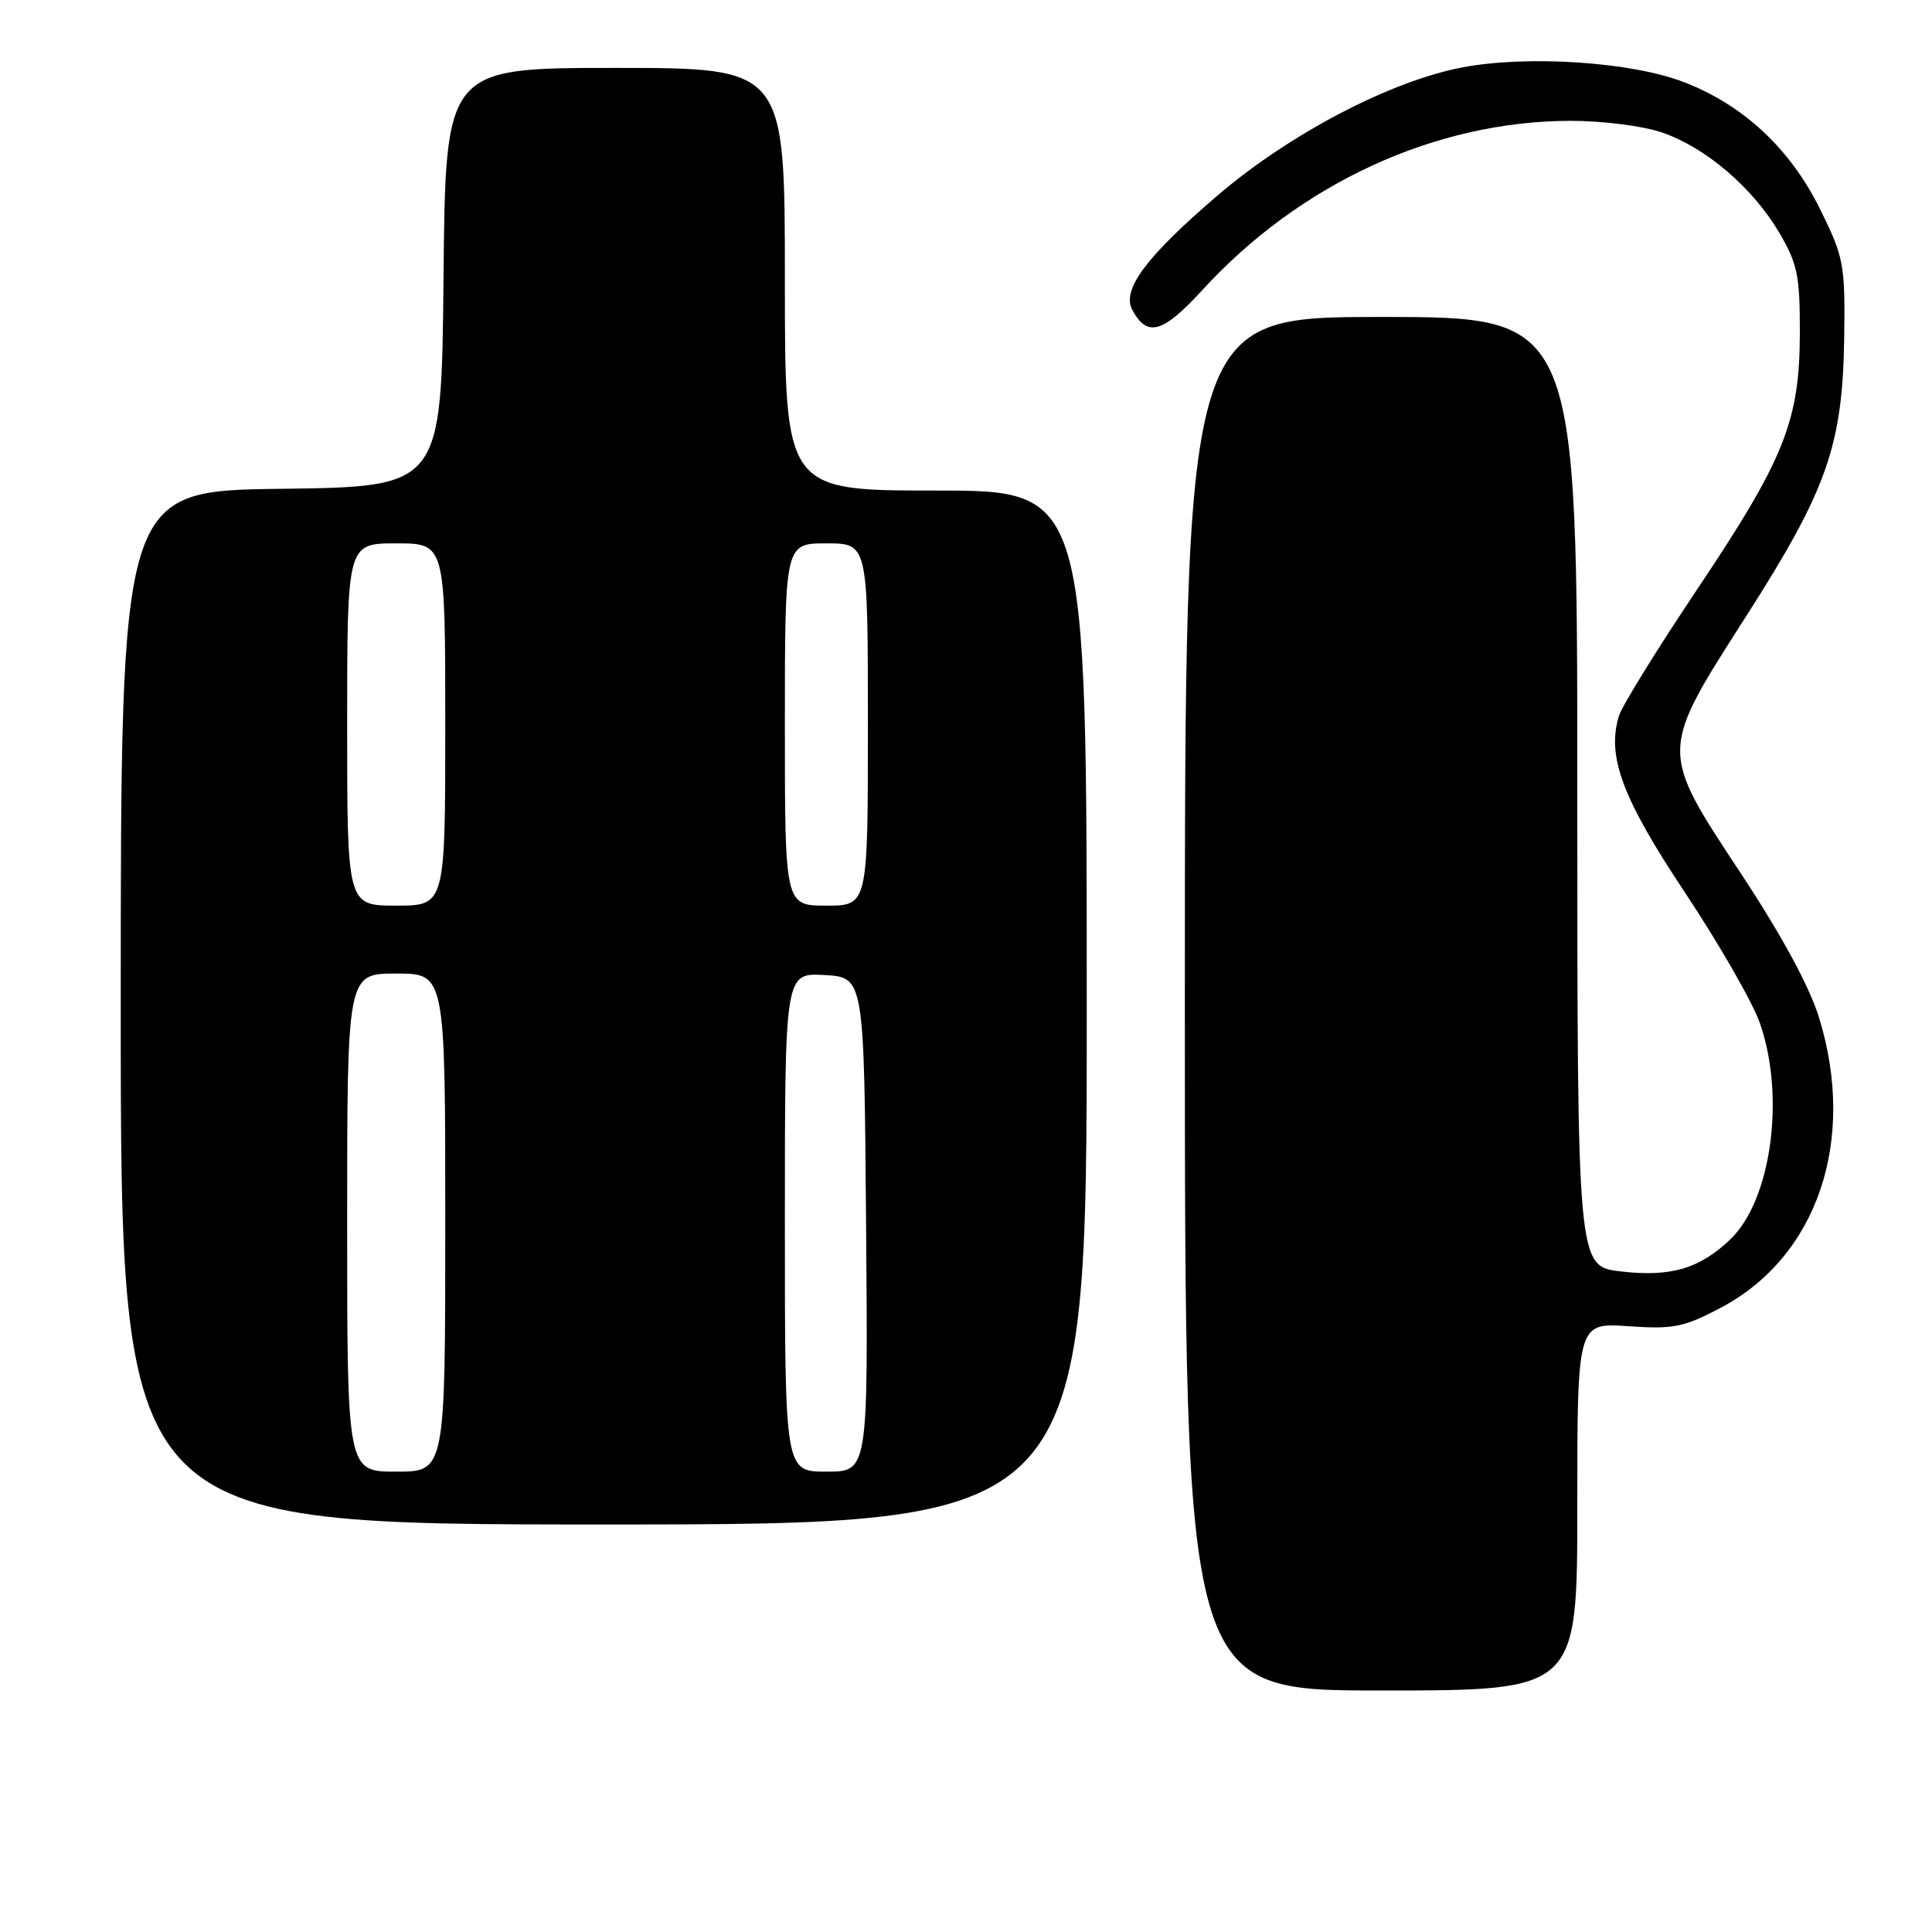 <?xml version="1.0" encoding="UTF-8" standalone="no"?>
<!DOCTYPE svg PUBLIC "-//W3C//DTD SVG 1.1//EN" "http://www.w3.org/Graphics/SVG/1.1/DTD/svg11.dtd" >
<svg xmlns="http://www.w3.org/2000/svg" xmlns:xlink="http://www.w3.org/1999/xlink" version="1.1" viewBox="0 0 256 256">
 <g >
 <path fill="currentColor"
d=" M 209.00 199.63 C 209.00 175.27 209.00 175.27 215.75 175.73 C 221.76 176.14 223.10 175.87 227.98 173.30 C 240.82 166.54 246.05 151.10 241.03 134.83 C 239.77 130.74 236.09 123.95 230.83 115.97 C 219.80 99.26 219.79 99.76 231.46 81.52 C 242.16 64.78 244.18 58.98 244.37 44.49 C 244.49 35.06 244.31 34.08 241.21 27.79 C 237.25 19.74 231.05 13.94 223.15 10.89 C 216.16 8.19 202.40 7.28 193.72 8.94 C 184.16 10.77 170.76 17.80 161.19 26.02 C 151.85 34.04 148.61 38.40 150.03 41.05 C 152.01 44.75 154.07 44.16 159.32 38.43 C 172.28 24.28 190.18 16.05 208.07 16.01 C 212.34 16.01 217.64 16.68 220.21 17.55 C 226.01 19.53 232.24 24.86 235.76 30.83 C 238.17 34.94 238.50 36.52 238.49 44.00 C 238.48 55.75 236.49 60.75 224.97 77.96 C 219.61 85.96 214.91 93.56 214.52 94.85 C 212.88 100.22 214.95 105.75 223.26 118.26 C 227.74 124.99 232.19 132.75 233.17 135.50 C 236.60 145.22 234.73 159.02 229.27 164.23 C 225.19 168.12 221.37 169.24 214.75 168.47 C 209.00 167.80 209.00 167.80 209.00 104.90 C 209.00 42.00 209.00 42.00 183.00 42.00 C 157.00 42.00 157.00 42.00 157.00 133.00 C 157.00 224.00 157.00 224.00 183.00 224.00 C 209.00 224.00 209.00 224.00 209.00 199.63 Z  M 144.00 133.50 C 144.00 65.00 144.00 65.00 124.00 65.00 C 104.00 65.00 104.00 65.00 104.00 37.00 C 104.00 9.00 104.00 9.00 81.52 9.00 C 59.03 9.00 59.03 9.00 58.77 36.75 C 58.50 64.50 58.50 64.50 37.25 64.77 C 16.00 65.04 16.00 65.04 16.00 133.52 C 16.00 202.00 16.00 202.00 80.00 202.00 C 144.00 202.00 144.00 202.00 144.00 133.50 Z  M 46.00 162.00 C 46.00 129.00 46.00 129.00 52.50 129.00 C 59.00 129.00 59.00 129.00 59.00 162.00 C 59.00 195.00 59.00 195.00 52.50 195.00 C 46.00 195.00 46.00 195.00 46.00 162.00 Z  M 104.00 161.95 C 104.00 128.90 104.00 128.90 109.25 129.20 C 114.50 129.50 114.50 129.50 114.76 162.25 C 115.03 195.00 115.03 195.00 109.51 195.00 C 104.00 195.00 104.00 195.00 104.00 161.95 Z  M 46.00 96.00 C 46.00 72.00 46.00 72.00 52.50 72.00 C 59.00 72.00 59.00 72.00 59.00 96.00 C 59.00 120.00 59.00 120.00 52.50 120.00 C 46.00 120.00 46.00 120.00 46.00 96.00 Z  M 104.00 96.00 C 104.00 72.00 104.00 72.00 109.50 72.00 C 115.00 72.00 115.00 72.00 115.00 96.00 C 115.00 120.00 115.00 120.00 109.50 120.00 C 104.00 120.00 104.00 120.00 104.00 96.00 Z "/>
</g>
</svg>